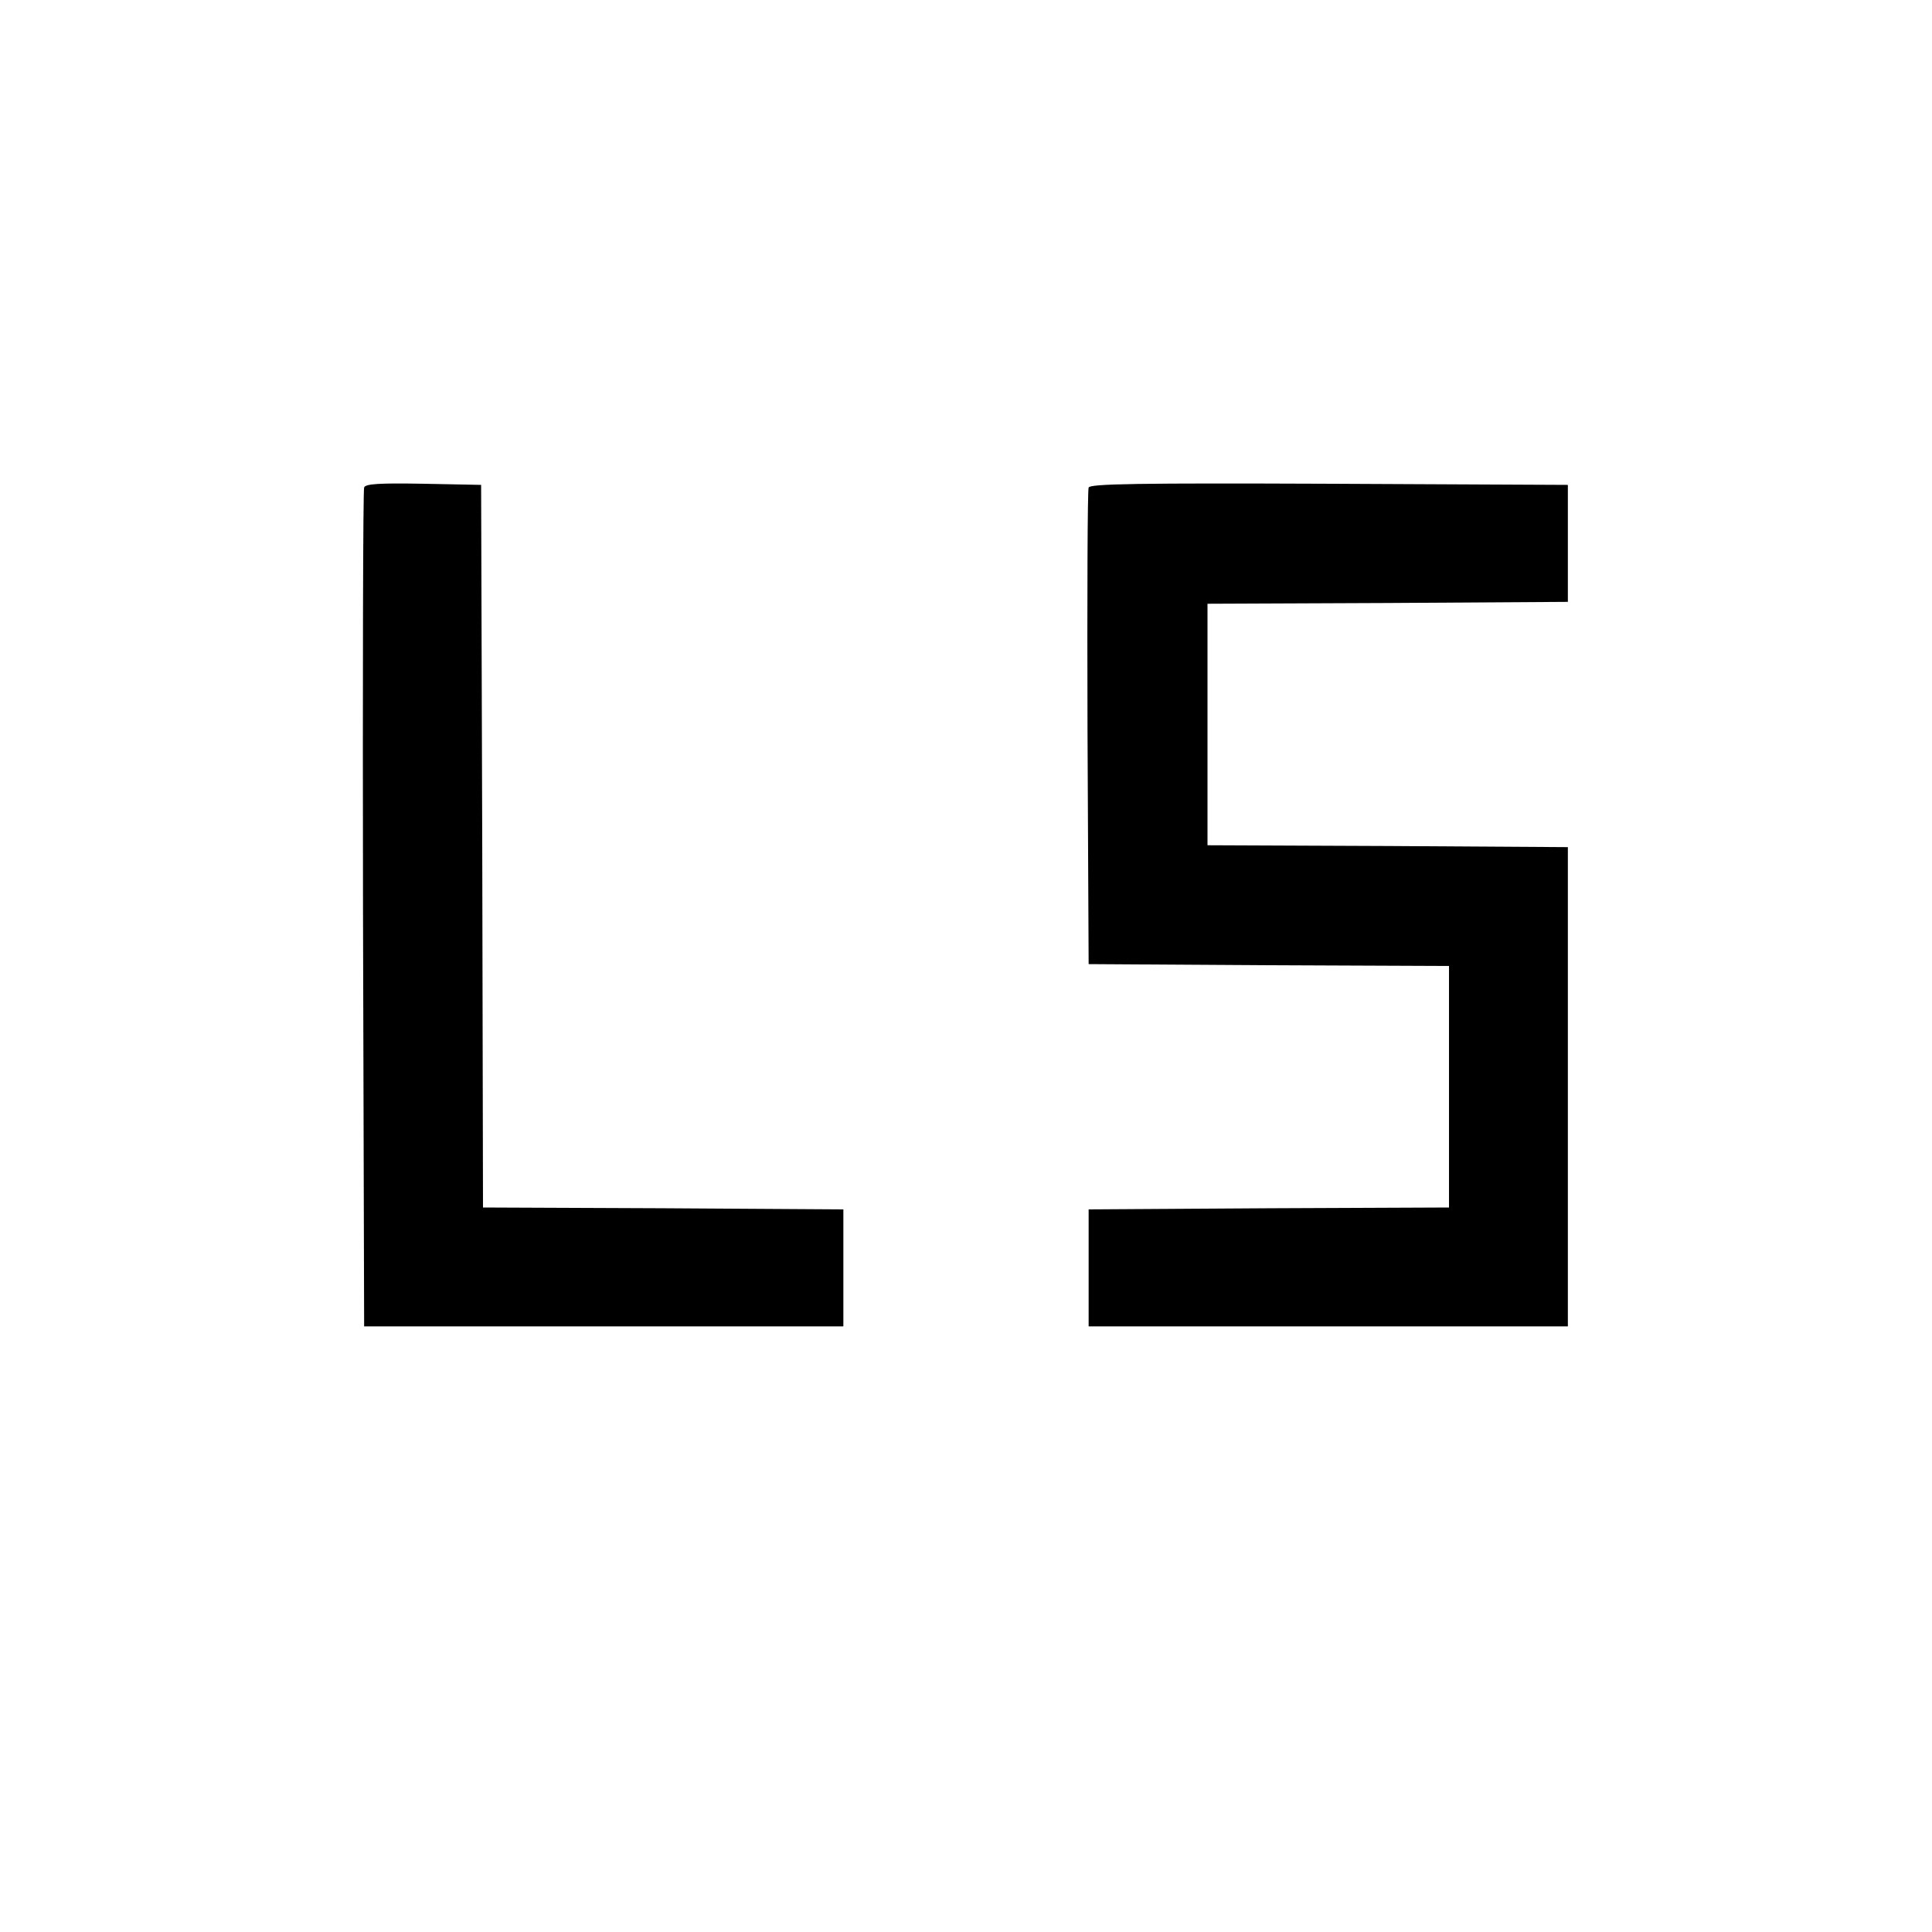 <?xml version="1.0" standalone="no"?>
<!DOCTYPE svg PUBLIC "-//W3C//DTD SVG 20010904//EN"
 "http://www.w3.org/TR/2001/REC-SVG-20010904/DTD/svg10.dtd">
<svg version="1.0" xmlns="http://www.w3.org/2000/svg"
 width="512pt" height="512pt" viewBox="0 0 512 512"
 preserveAspectRatio="xMidYMid meet">

<g transform="translate(0,512) scale(0.1,-0.1)"
fill="#000000" stroke="none">
<path d="M965 3828 c-3 -7 -4 -510 -3 -1118 l3 -1105 635 0 635 0 0 155 0 155
-477 3 -478 2 -2 958 -3 957 -153 3 c-116 2 -154 0 -157 -10z"/>
<path d="M2885 3828 c-3 -7 -4 -294 -3 -638 l3 -625 478 -3 477 -2 0 -320 0
-320 -477 -2 -478 -3 0 -155 0 -155 635 0 635 0 0 635 0 635 -477 3 -478 2 0
320 0 320 478 2 477 3 0 155 0 155 -633 3 c-501 2 -634 0 -637 -10z"/>
</g>
</svg>
